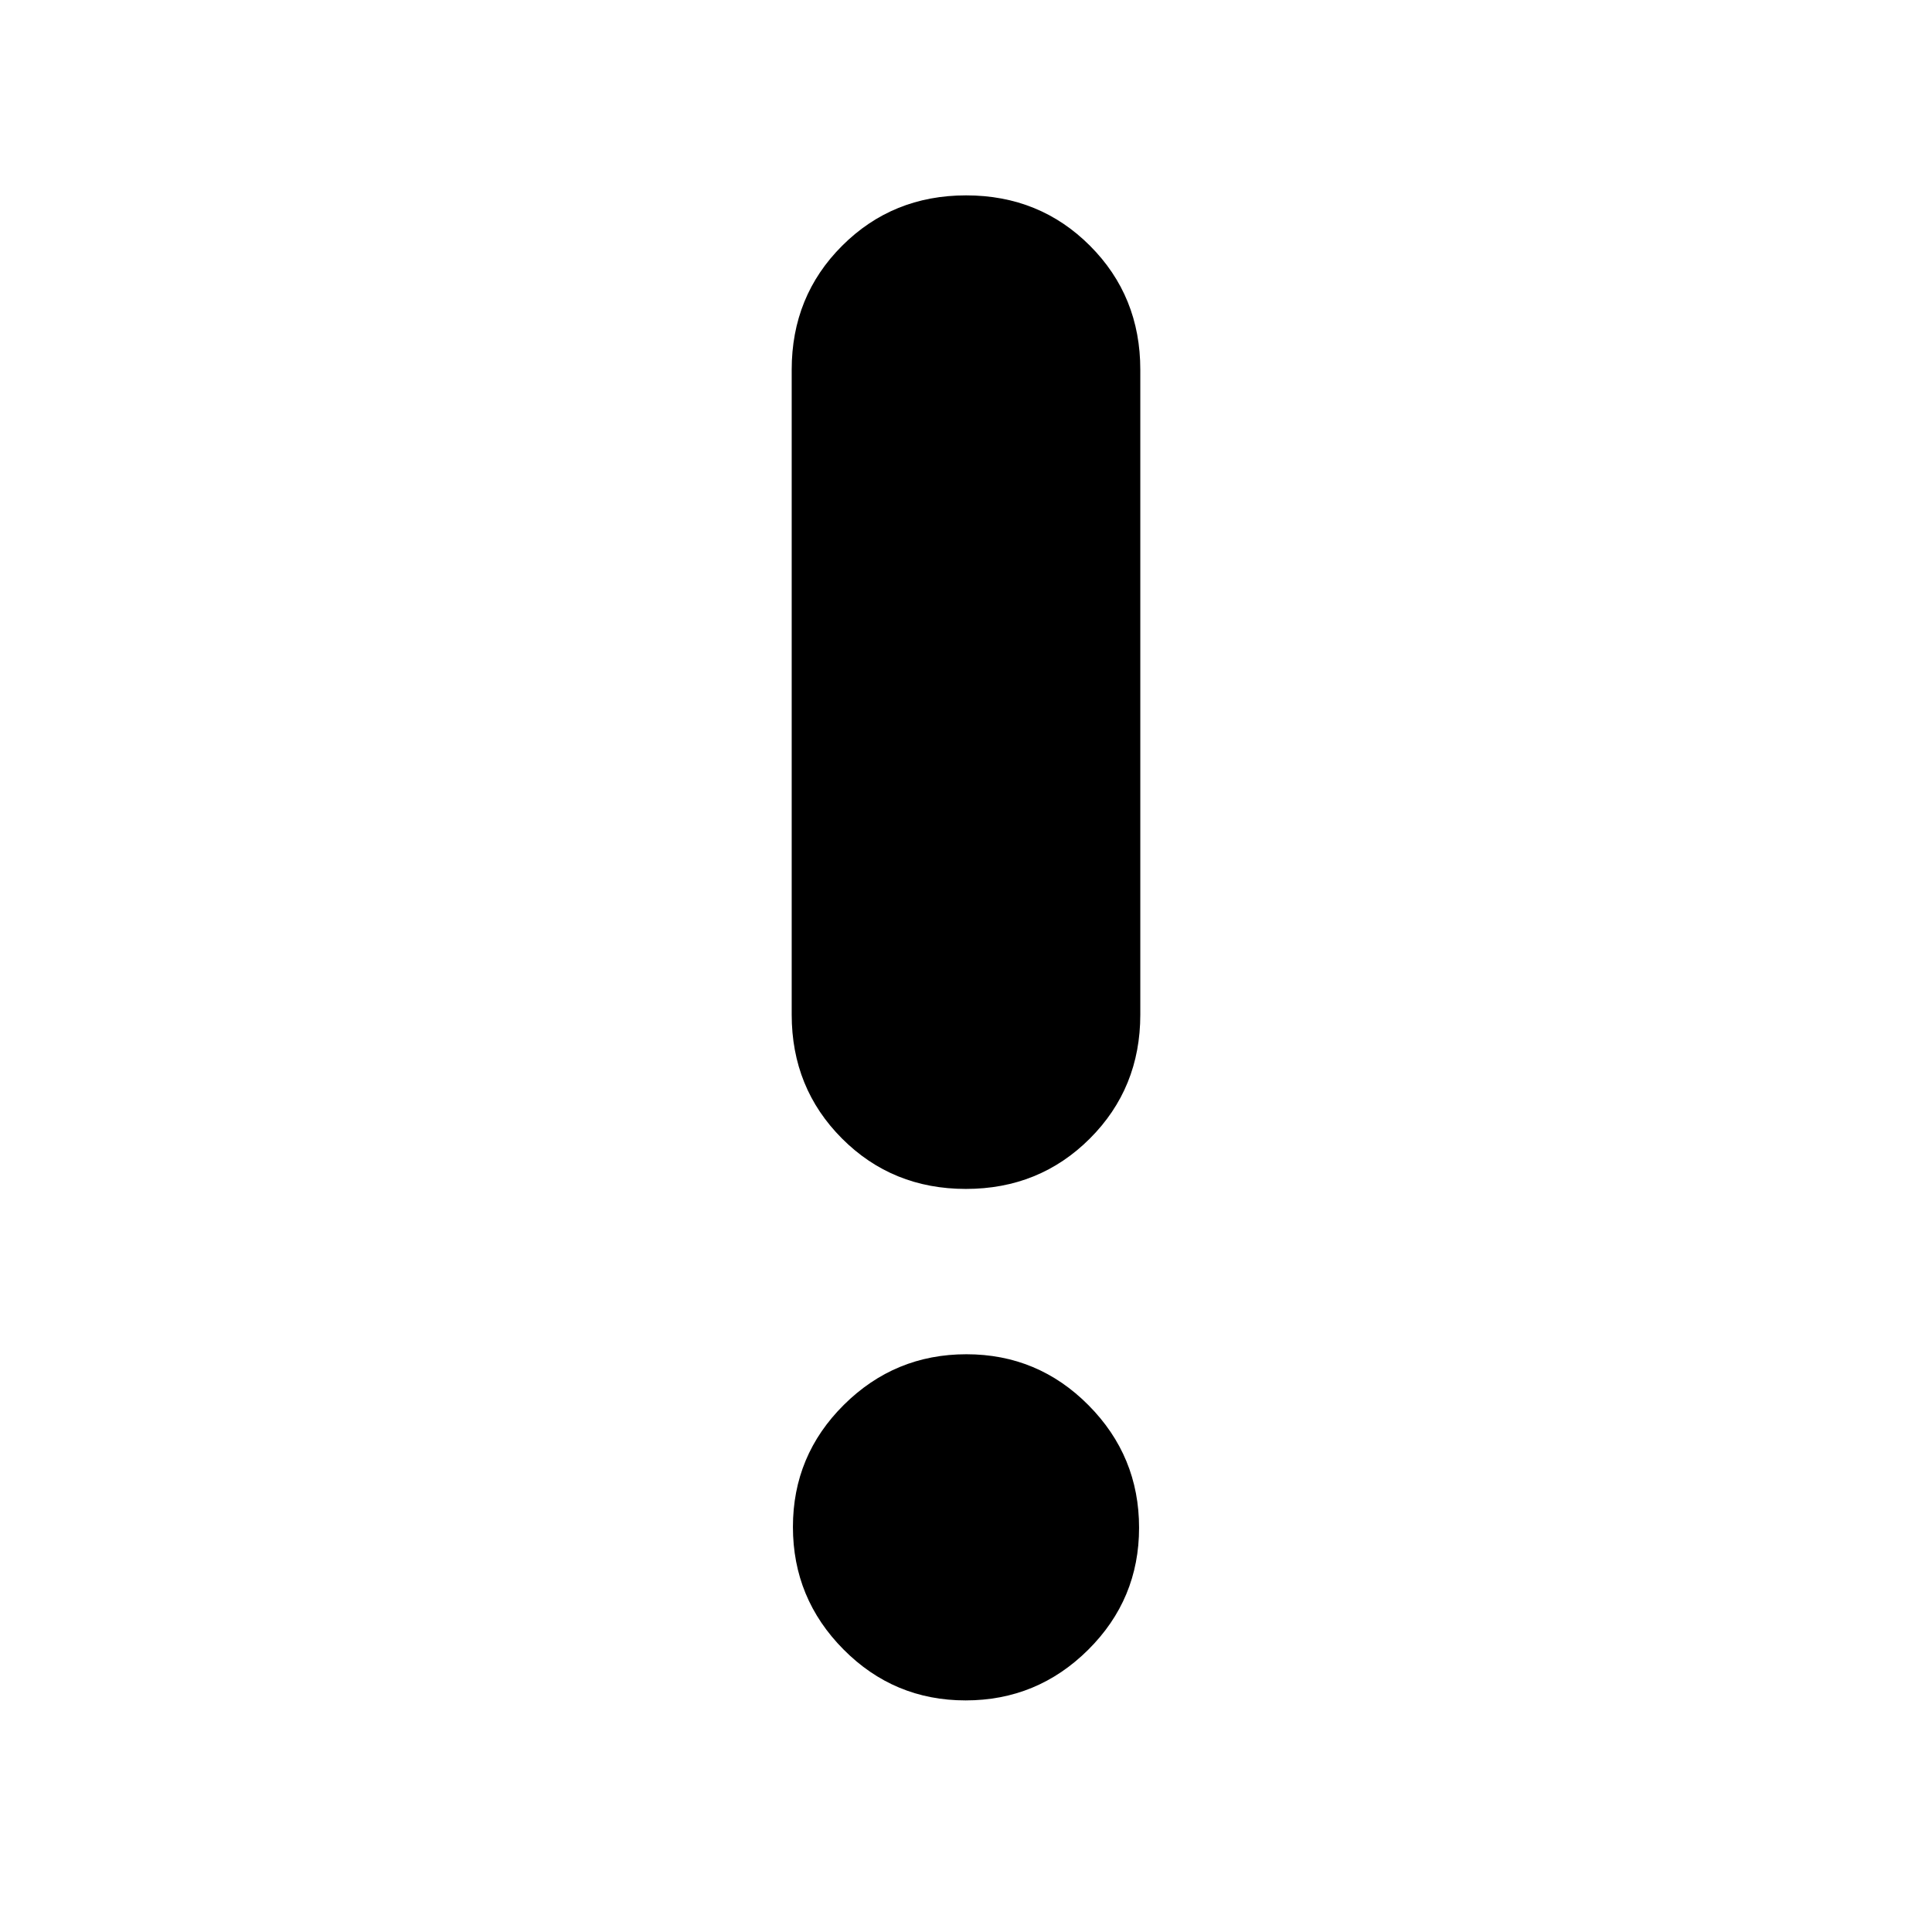 <svg xmlns="http://www.w3.org/2000/svg" height="24" viewBox="0 -960 960 960" width="24"><path d="M479.81-115.08q-35.56 0-60.68-25.32Q394-165.72 394-201.27q0-35.56 25.32-60.68 25.32-25.13 60.87-25.13 35.56 0 60.68 25.32Q566-236.44 566-200.88q0 35.55-25.32 60.68-25.32 25.12-60.87 25.12Zm.13-254.15q-36.55 0-61.55-25.04-25-25.05-25-61.57v-320.47q0-36.53 25.06-61.57t61.61-25.04q36.55 0 61.55 25.04t25 61.57v320.47q0 36.52-25.06 61.57-25.06 25.04-61.61 25.04Z"/></svg>